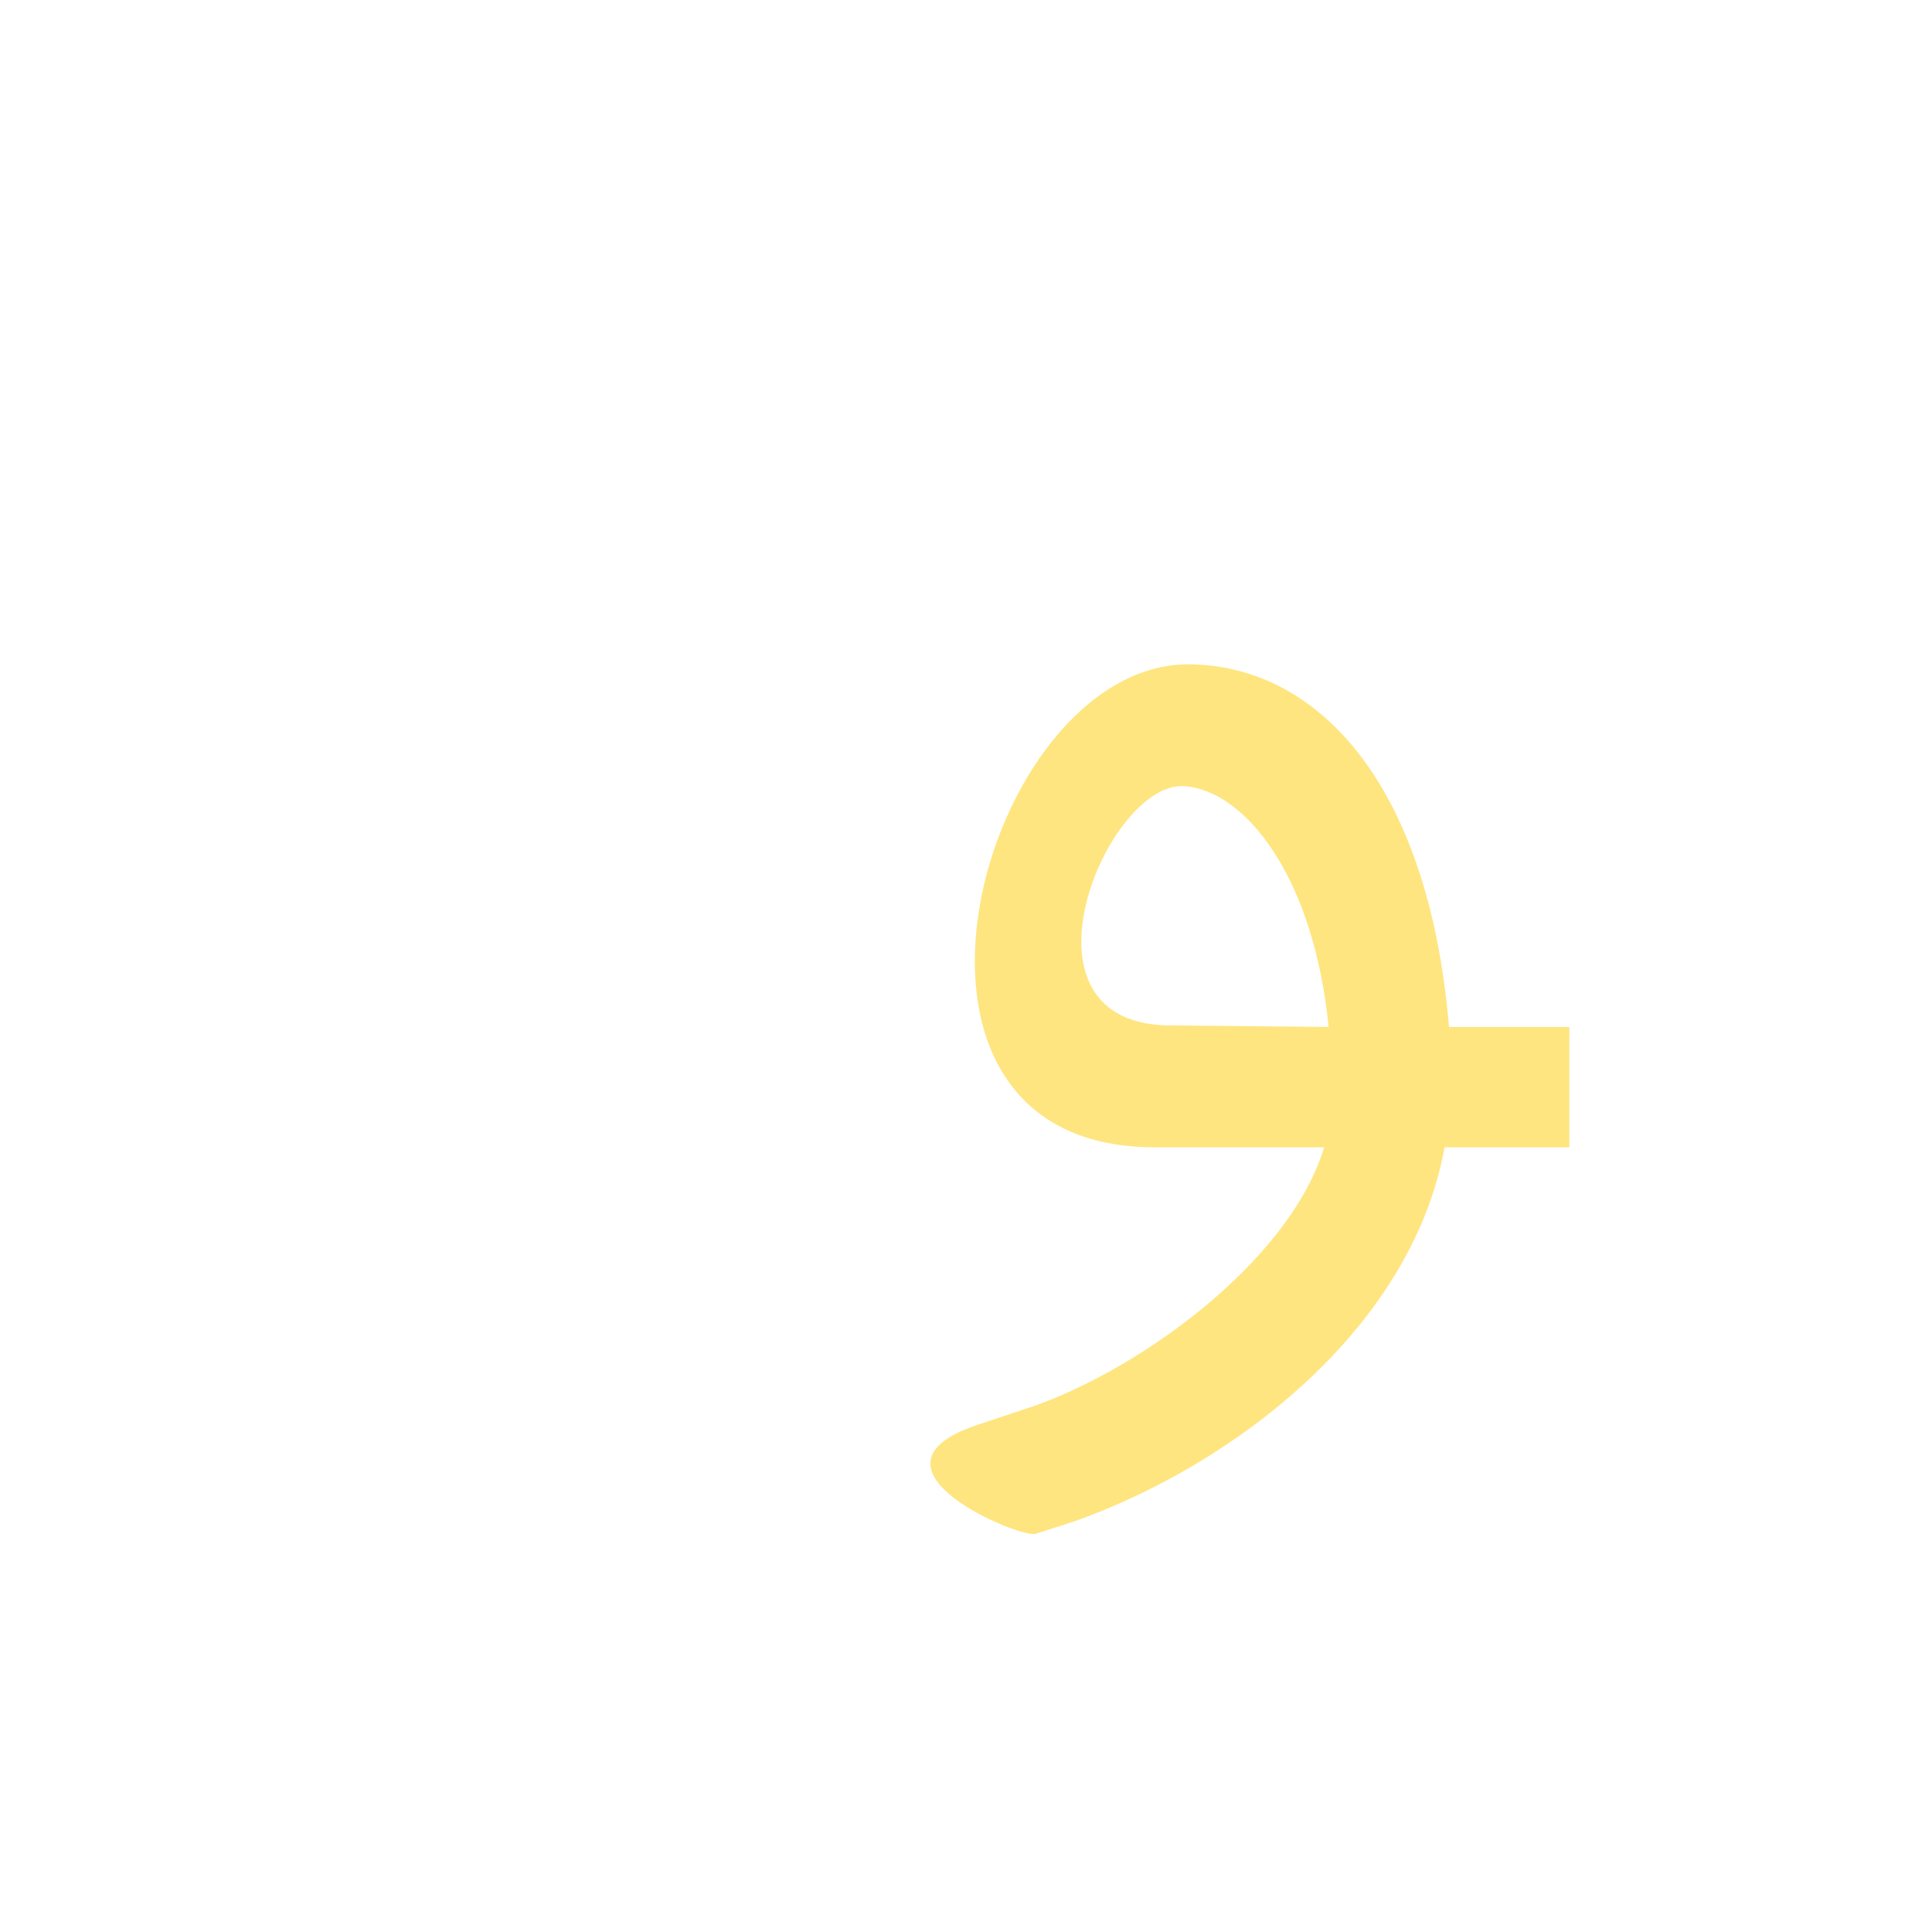 <?xml version="1.0" encoding="UTF-8"?>
<!DOCTYPE svg PUBLIC "-//W3C//DTD SVG 1.0//EN" "http://www.w3.org/TR/2001/REC-SVG-20010904/DTD/svg10.dtd">
<!-- Creator: CorelDRAW -->
<svg xmlns="http://www.w3.org/2000/svg" xml:space="preserve" width="1300px" height="1300px" version="1.0" style="shape-rendering:geometricPrecision; text-rendering:geometricPrecision; image-rendering:optimizeQuality; fill-rule:evenodd; clip-rule:evenodd"
viewBox="0 0 1300 1056"
 xmlns:xlink="http://www.w3.org/1999/xlink">
 <defs>
  <style type="text/css">
   <![CDATA[
    .fil0 {fill:black;fill-opacity:0.502}
    .fil1 {fill:#FFCC00;fill-opacity:0.502}
   ]]>
  </style>
 </defs>
 <g id="_100:master" visibility="hidden">
  <path class="fil0" d="M897 558c-4,-29 -14,-59 -29,-92 -57,-121 -100,9 -100,58 0,32 106,34 129,34zm-203 -16c0,-65 39,-217 128,-217 97,0 150,161 153,240 40,4 55,5 83,5l0 81c-41,0 -70,-1 -88,-4 -20,97 -86,181 -199,254l-49 -64c87,-57 142,-97 176,-198 -68,-3 -204,-1 -204,-97l0 0z"/>
 </g>
 <g id="Layer_x0020_1" visibility="hidden">
  <polygon class="fil1" points="776,650 789,568 1056,569 1056,650 "/>
  <path class="fil0" d="M977 617l-81 10c5,-136 -51,-216 -99,-220 -52,-4 -122,162 -8,161l-12 82c-205,0 -116,-324 22,-325 93,0 176,93 178,292z"/>
 </g>
 <g id="Layer_x0020_2">
  <path class="fil1" d="M776 650l0 0c-204,-1 -115,-324 23,-325 86,0 162,78 176,244l81 0 0 81 -84 0c-22,122 -142,214 -250,252l-25 8c-9,4 -125,-44 -40,-73l30 -10c74,-23 180,-98 204,-177l-115 0zm13 -82l105 1c-10,-101 -56,-159 -97,-162 -52,-4 -122,162 -8,161z"/>
 </g>
</svg>
